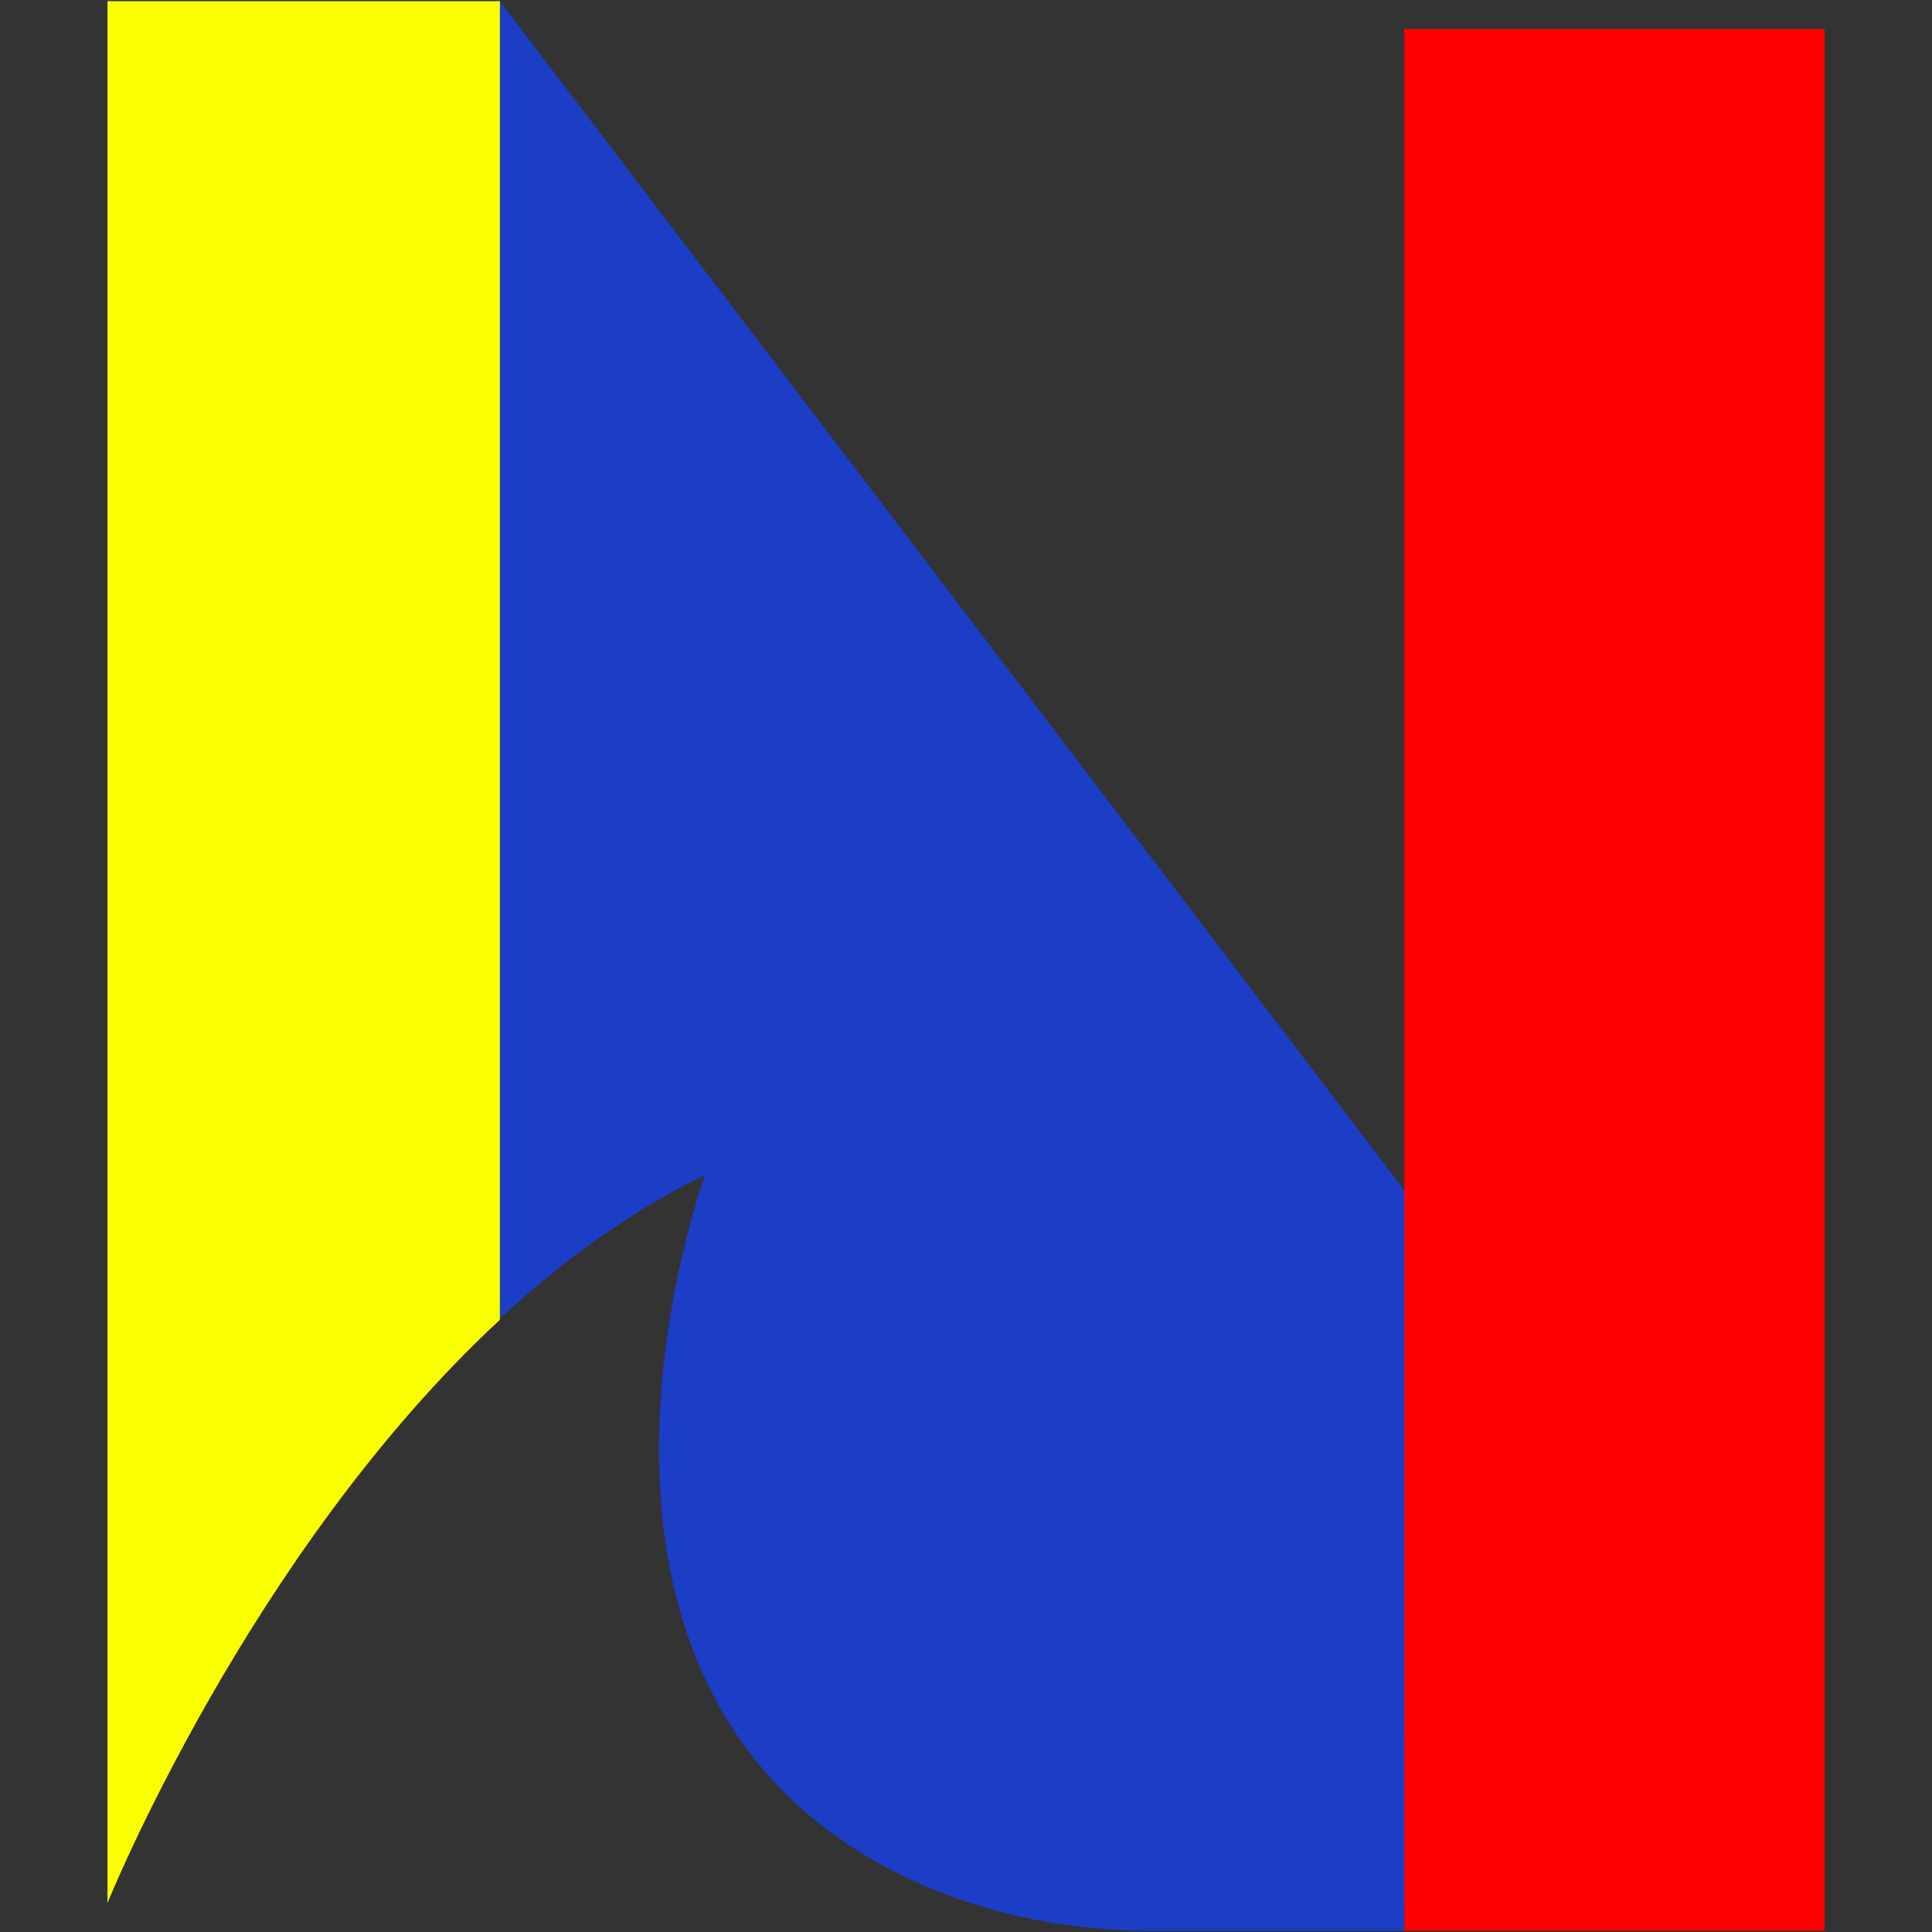 <?xml version="1.0" encoding="utf-8"?>
<!-- Generator: Adobe Illustrator 27.1.0, SVG Export Plug-In . SVG Version: 6.00 Build 0)  -->
<svg version="1.1" id="Capa_1" xmlns="http://www.w3.org/2000/svg" xmlns:xlink="http://www.w3.org/1999/xlink" x="0px" y="0px"
	 viewBox="0 0 16 16" style="enable-background:new 0 0 16 16;" xml:space="preserve">
<rect x="0" y="0" width="16" height="16" fill="#333333" stroke="none"/>
<style type="text/css">
	.st0{fill:#1C3DC6;}
	.st1{fill:#FF0000;}
	.st2{fill:#F9FF00;}
</style>
<g>
	<g>
		<path class="st0" d="M11.64,9.87l-0.01,6.12H9.54c-0.63,0-1.25-0.11-1.83-0.35C4.2,14.17,5.84,9.73,5.84,9.73
			c-0.62,0.3-1.19,0.72-1.7,1.19c-2.08,1.93-3.25,4.83-3.25,4.83V0.01h3.25L11.64,9.87L11.64,9.87z"/>
		<rect x="11.63" y="0.24" class="st1" width="3.48" height="15.75"/>
		<path class="st2" d="M4.14,0.01v10.92c-2.08,1.93-3.25,4.83-3.25,4.83V0.01H4.14z"/>
	</g>
</g>
</svg>

